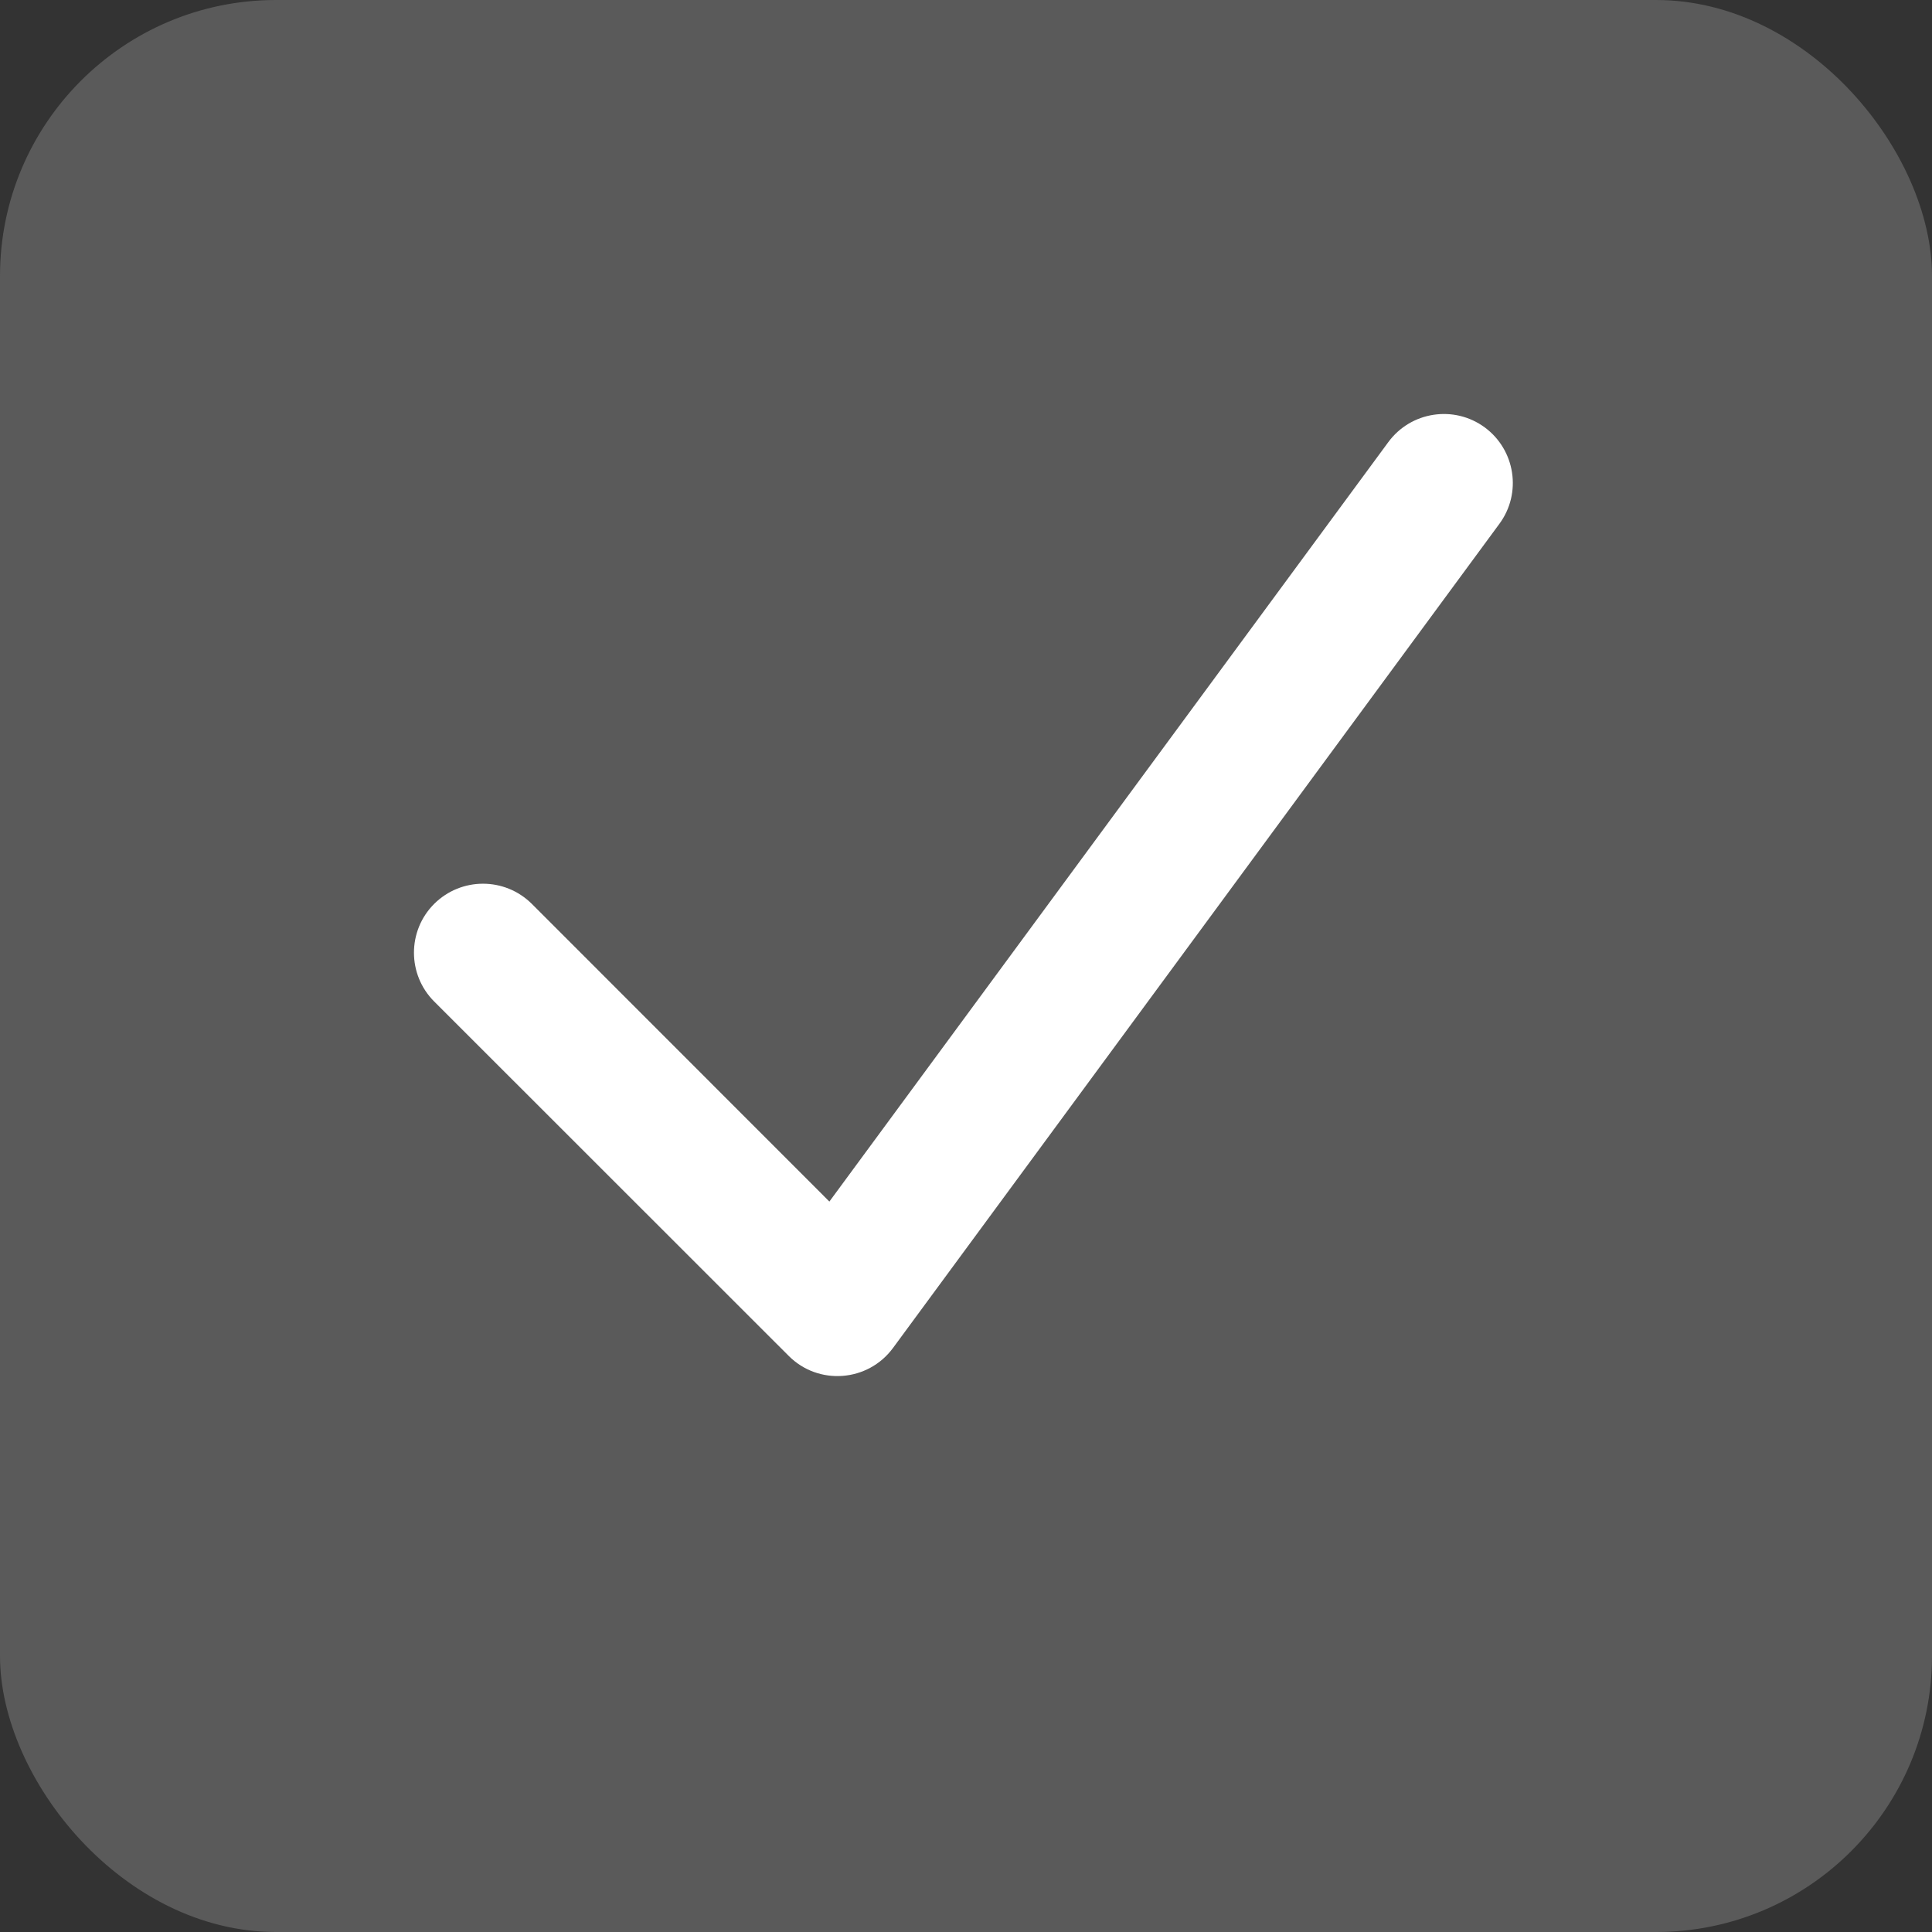 <?xml version="1.0" encoding="UTF-8"?>
<svg width="14px" height="14px" viewBox="0 0 14 14" version="1.1" xmlns="http://www.w3.org/2000/svg" xmlns:xlink="http://www.w3.org/1999/xlink">
    <rect x="0" y="0" width="14" height="14" fill="#333333" stroke="none"/>
    <!-- Generator: Sketch 47.1 (45422) - http://www.bohemiancoding.com/sketch -->
    <title>form/checkbox_checked</title>
    <desc>Created with Sketch.</desc>
    <defs></defs>
    <g id="Icons-for-Dev" stroke="none" stroke-width="1" fill="none" fill-rule="evenodd">
        <g id="form/checkbox_checked">
            <rect id="Rectangle-Copy-2" fill="#5A5A5A" x="0" y="0" width="14" height="14" rx="2"></rect>
            <path d="M3.854,6.55 C3.658,6.355 3.342,6.355 3.146,6.55 C2.951,6.745 2.951,7.062 3.146,7.257 L5.715,9.825 C5.931,10.042 6.29,10.014 6.471,9.768 L10.865,3.796 C11.029,3.574 10.981,3.261 10.759,3.097 C10.537,2.934 10.224,2.981 10.06,3.204 L6.01,8.707 L3.854,6.55 Z" id="Page-1" fill="#FFFFFF" fill-rule="nonzero"></path>
        </g>
    </g>
</svg>